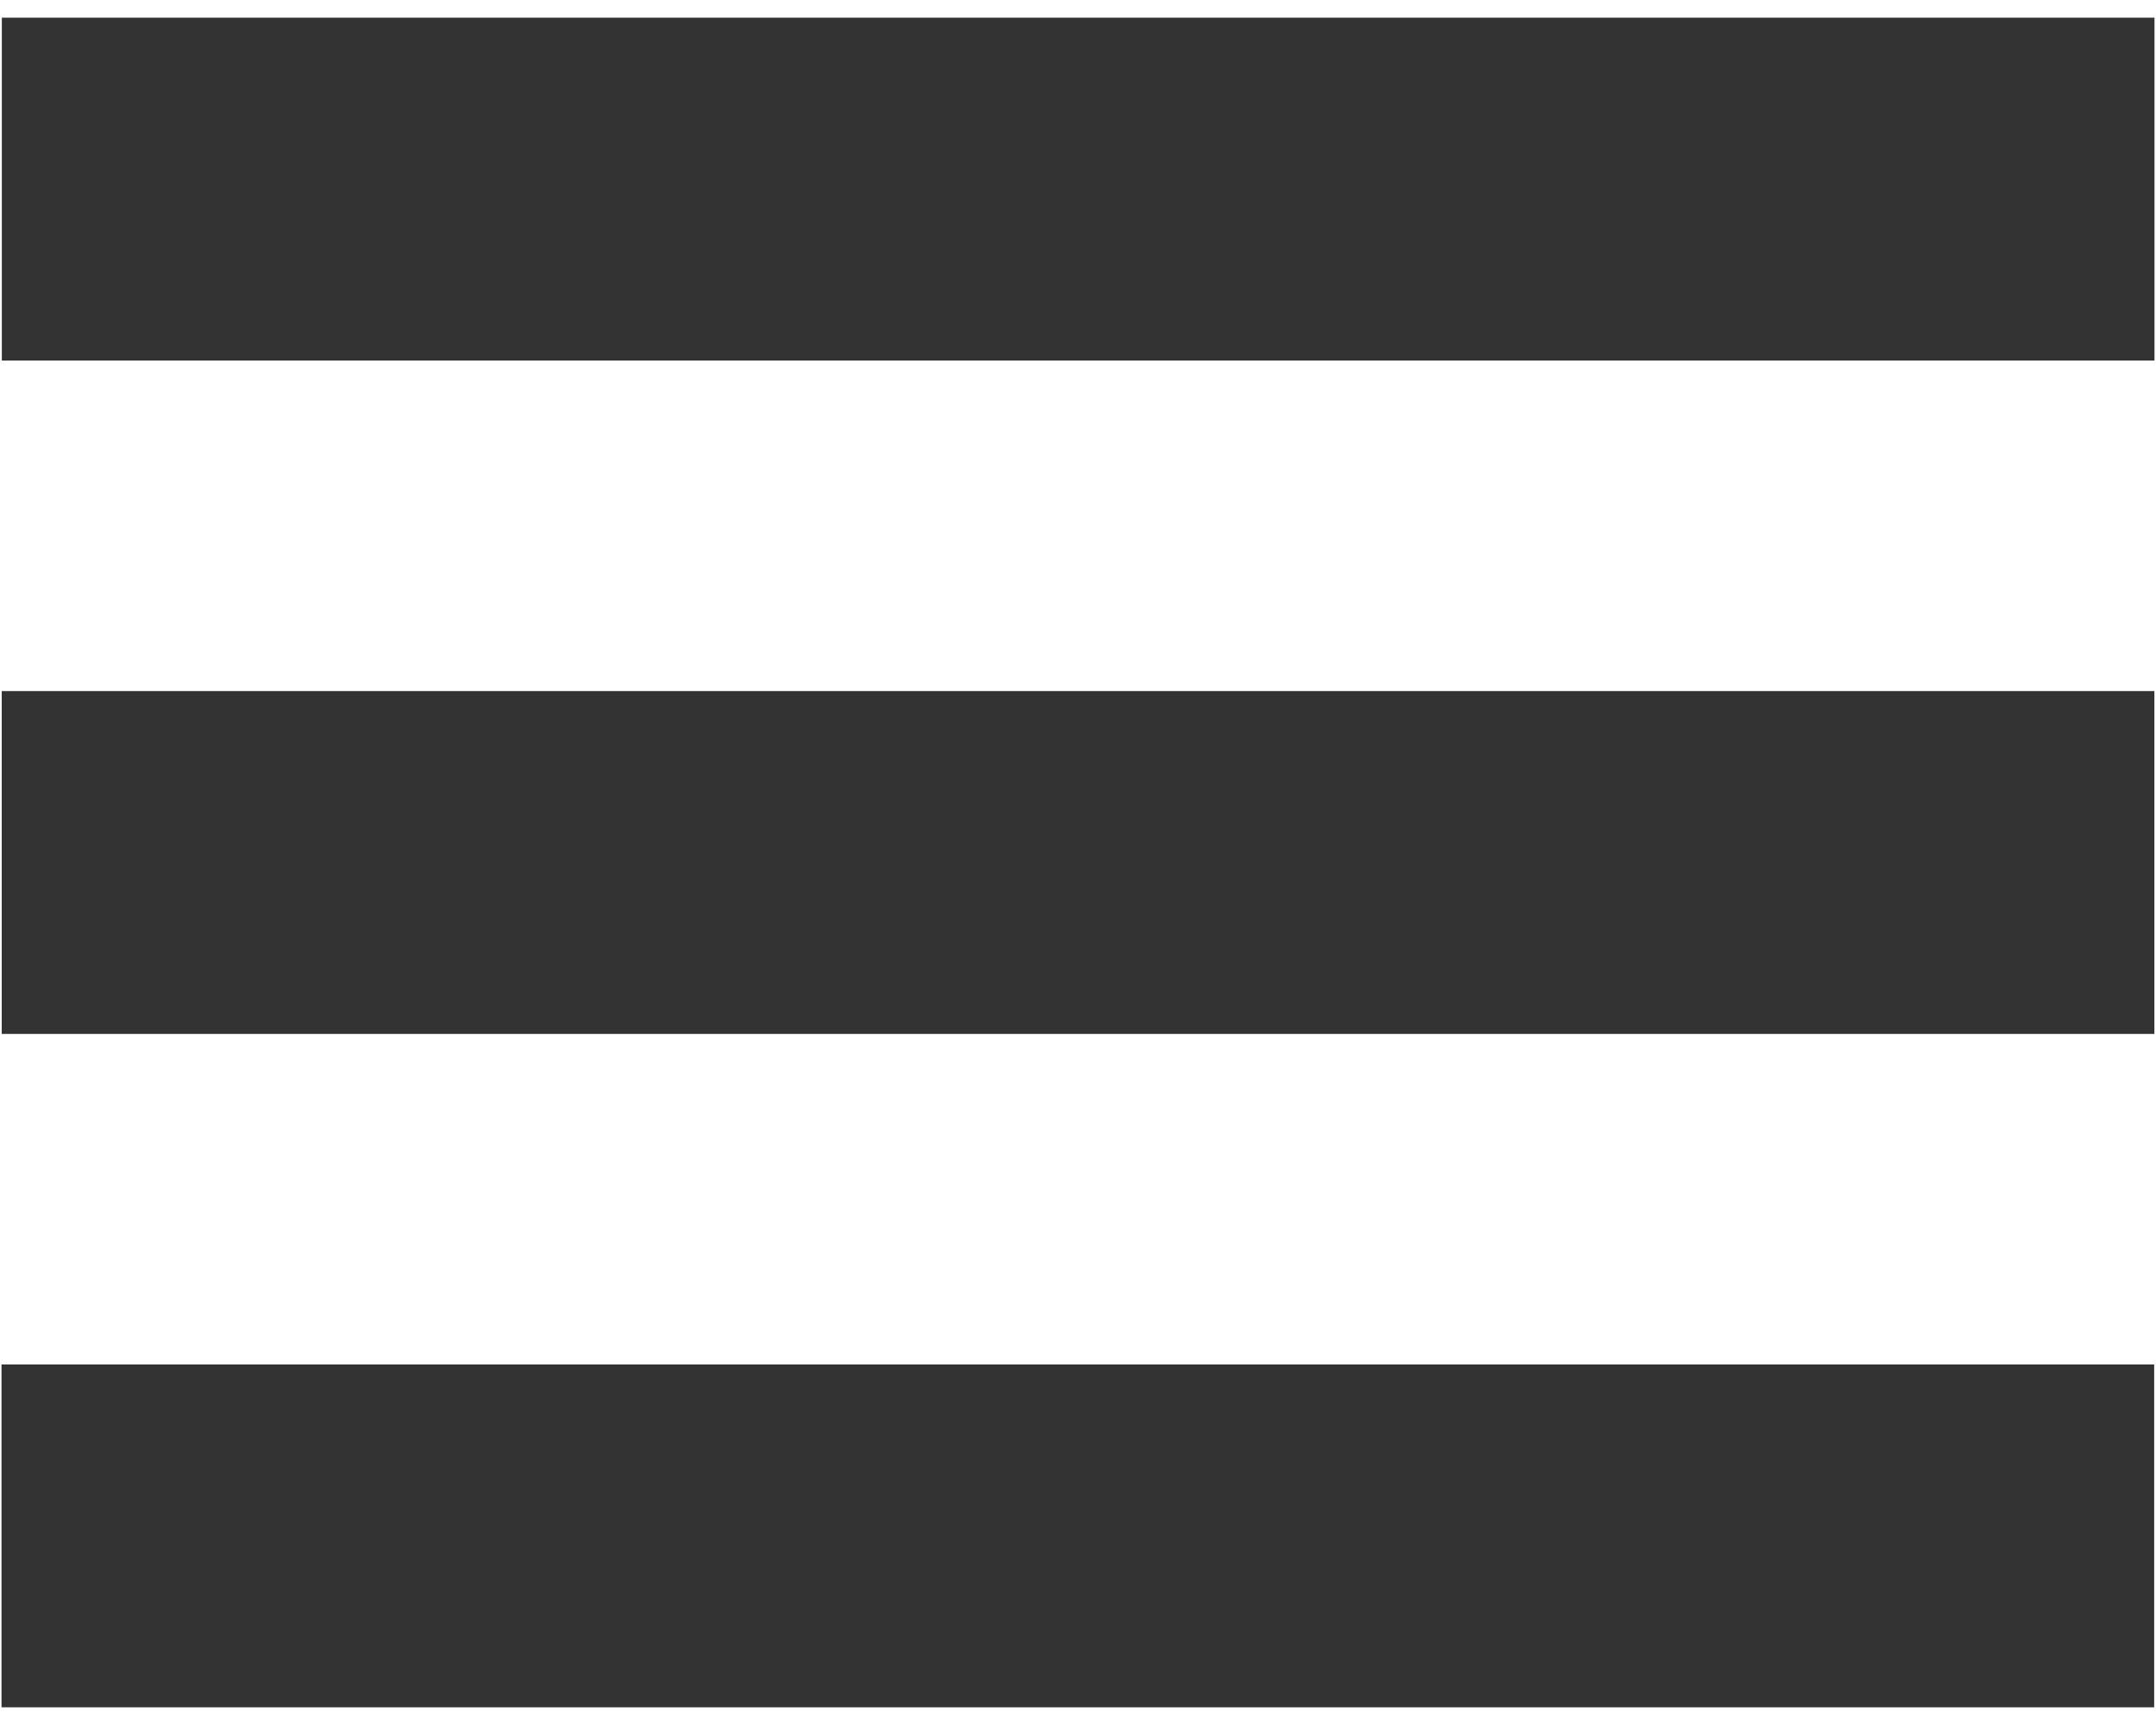 <?xml version="1.0" encoding="utf-8"?>
<svg viewBox="0 0 20 16" xmlns="http://www.w3.org/2000/svg">
  <rect x="0.016" y="6.41" width="19.969" height="3.18" style="fill: rgb(51, 51, 51);"/>
  <rect x="0.014" y="12.656" width="19.969" height="3.18" style="fill: rgb(51, 51, 51);"/>
  <rect x="0.017" y="0.164" width="19.969" height="3.18"  style="fill: rgb(51, 51, 51);"/>
</svg>

